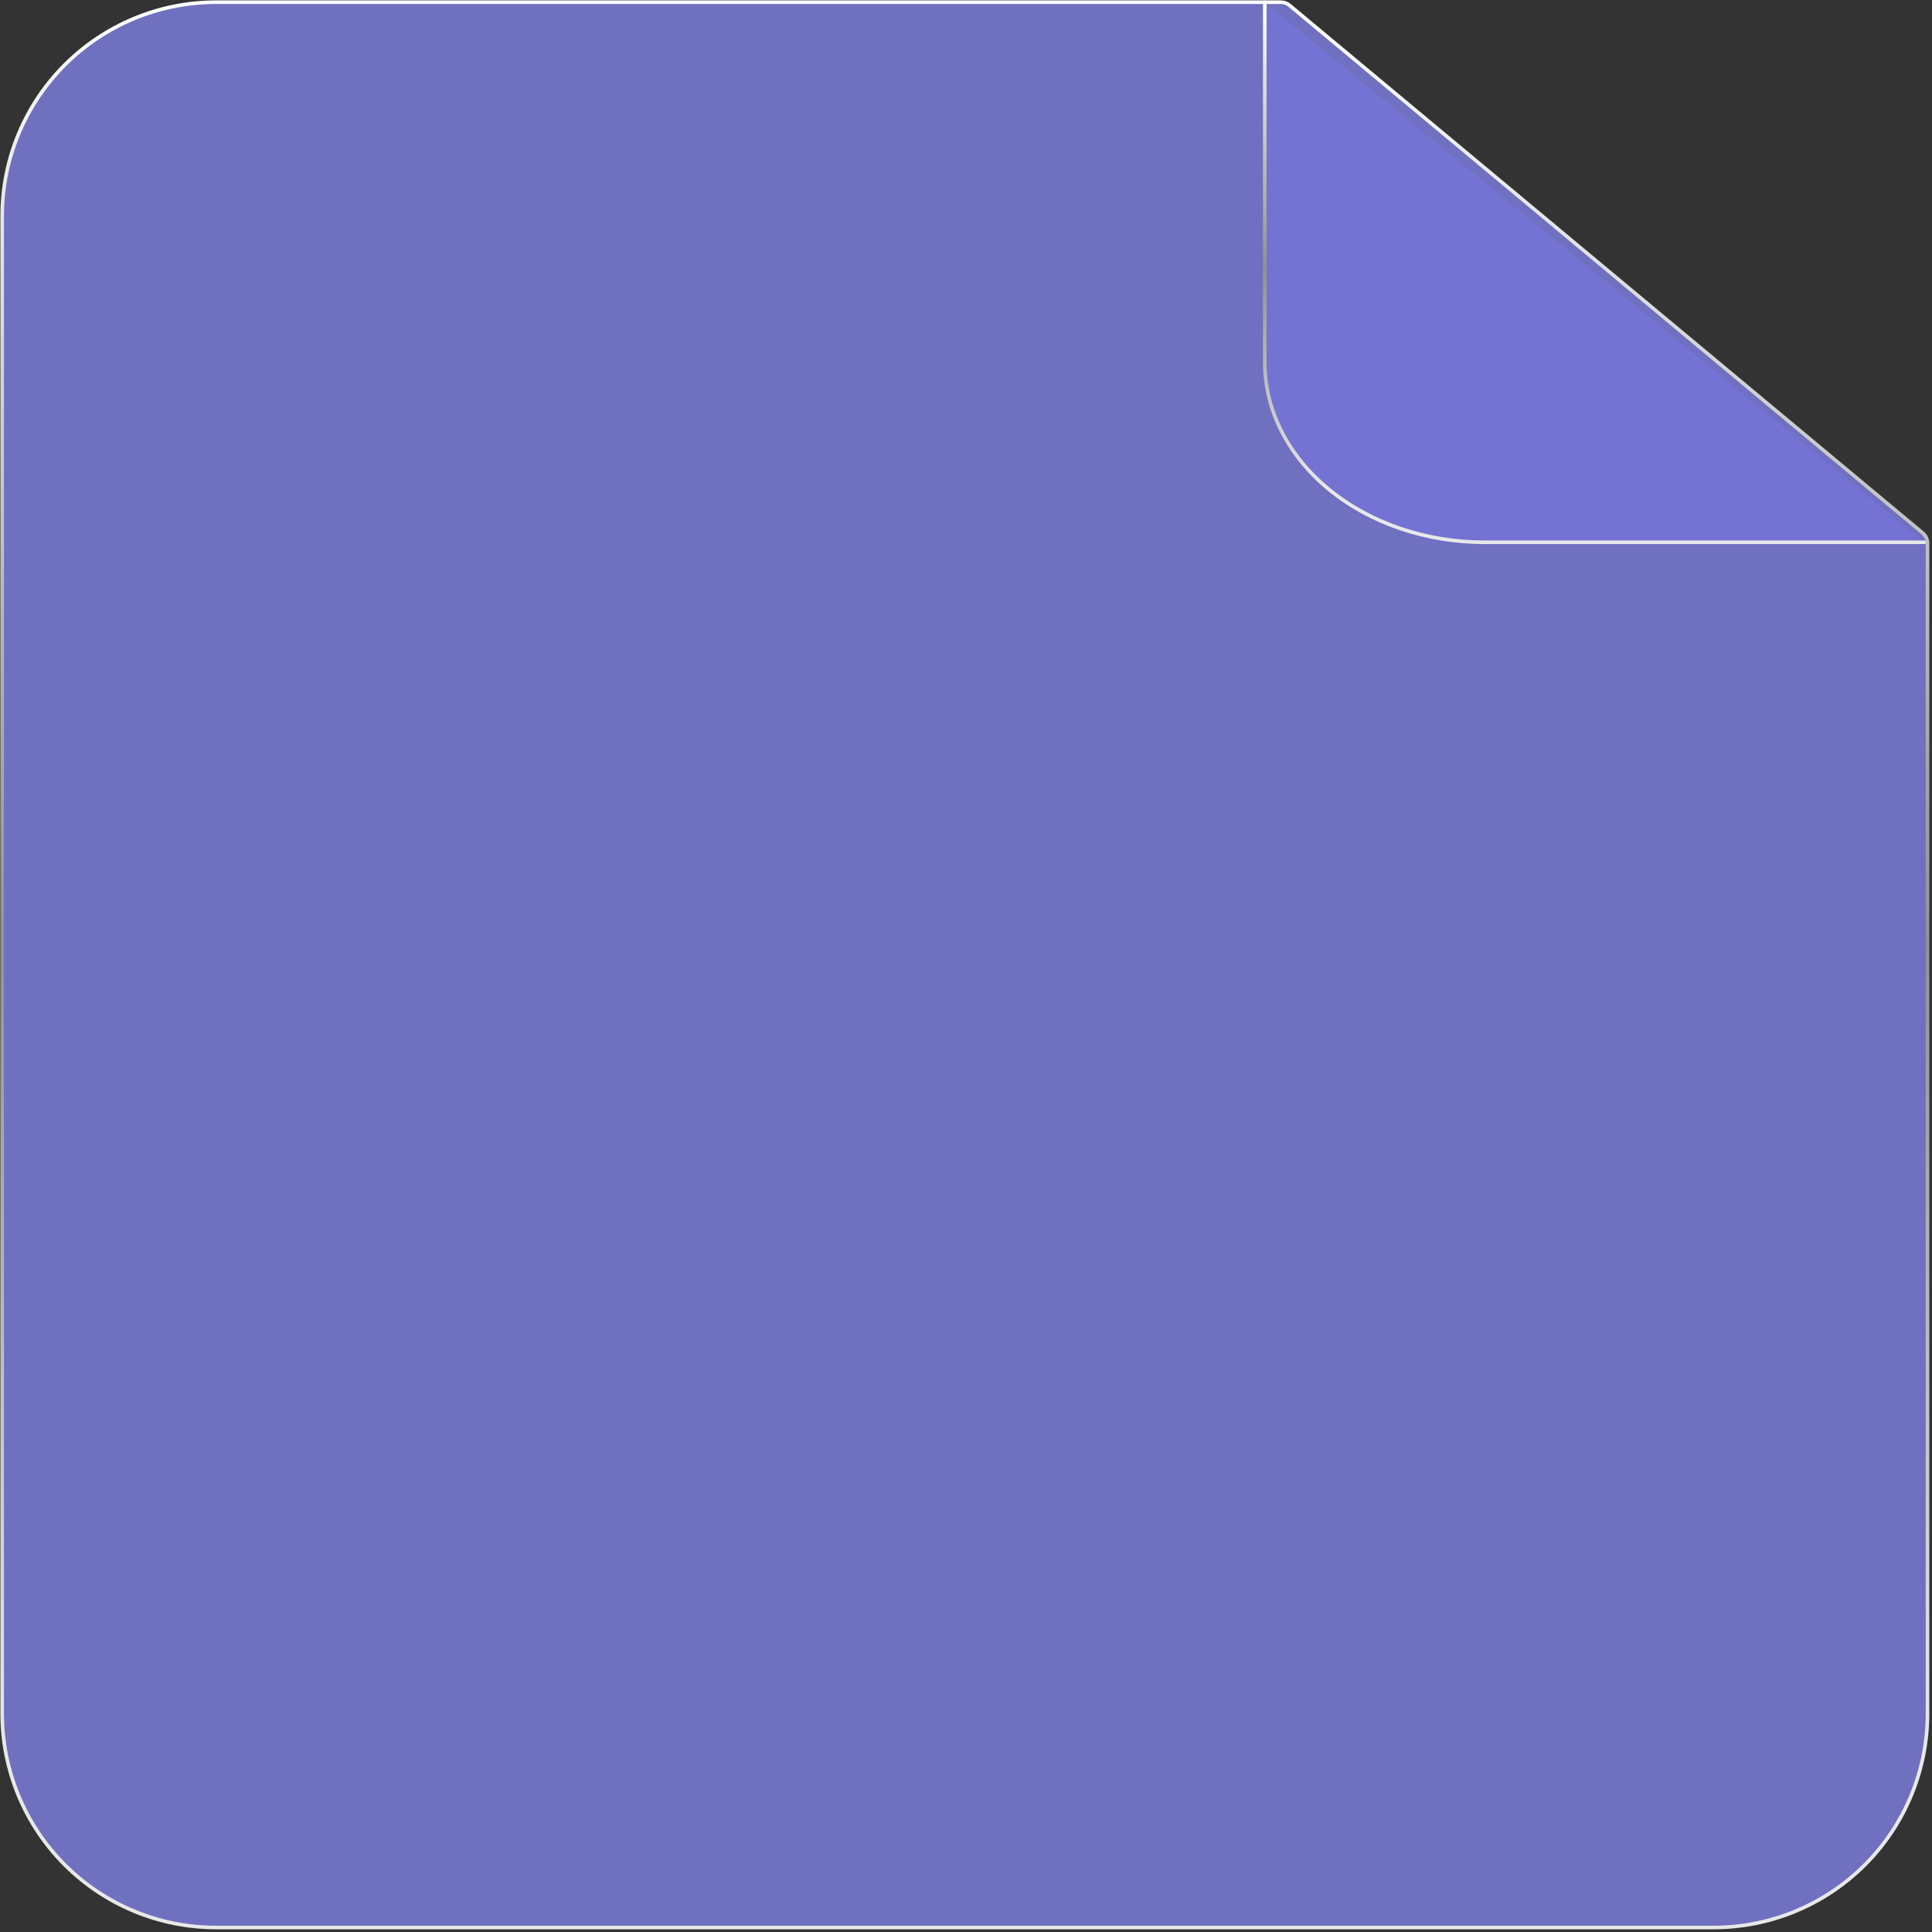 <svg width="100%" height="100%" viewBox="0 0 431 431" fill="none" xmlns="http://www.w3.org/2000/svg">
<rect x="0" y="0" width="431" height="431" fill="#333333" stroke="none"/>
<path d="M287.662 1.18C287.123 0.731 286.443 0.485 285.742 0.485H48.208C35.551 0.485 23.412 5.513 14.462 14.463C5.512 23.413 0.484 35.551 0.484 48.209V382.276C0.484 394.933 5.512 407.072 14.462 416.022C23.412 424.972 35.551 430 48.208 430H382.275C394.933 430 407.071 424.972 416.021 416.022C424.971 407.072 429.999 394.933 429.999 382.276V121.2C429.999 120.309 429.604 119.465 428.92 118.895L287.662 1.18Z" fill="#8282EB" fill-opacity="0.77" stroke="url(#paint0_linear_378_97)" stroke-width="0.8" stroke-linecap="round" stroke-linejoin="round"/>
<path d="M282.149 0.485V80.811C282.149 91.463 287.315 101.679 296.51 109.211C305.705 116.743 318.176 120.975 331.18 120.975H429.241" fill="#7472D3"/>
<path d="M282.149 0.485V80.811C282.149 91.463 287.315 101.679 296.51 109.211C305.705 116.743 318.176 120.975 331.18 120.975H429.241" stroke="url(#paint1_linear_378_97)" stroke-width="0.8" stroke-linecap="round" stroke-linejoin="round"/>
<defs>
<linearGradient id="paint0_linear_378_97" x1="215.242" y1="0.485" x2="215.242" y2="430" gradientUnits="userSpaceOnUse">
<stop stop-color="white"/>
<stop offset="0.49" stop-color="#919191"/>
<stop offset="0.905" stop-color="#E8E8E8"/>
</linearGradient>
<linearGradient id="paint1_linear_378_97" x1="355.695" y1="0.485" x2="355.695" y2="120.975" gradientUnits="userSpaceOnUse">
<stop stop-color="white"/>
<stop offset="0.49" stop-color="#919191"/>
<stop offset="0.905" stop-color="#E8E8E8"/>
</linearGradient>
</defs>
</svg>
